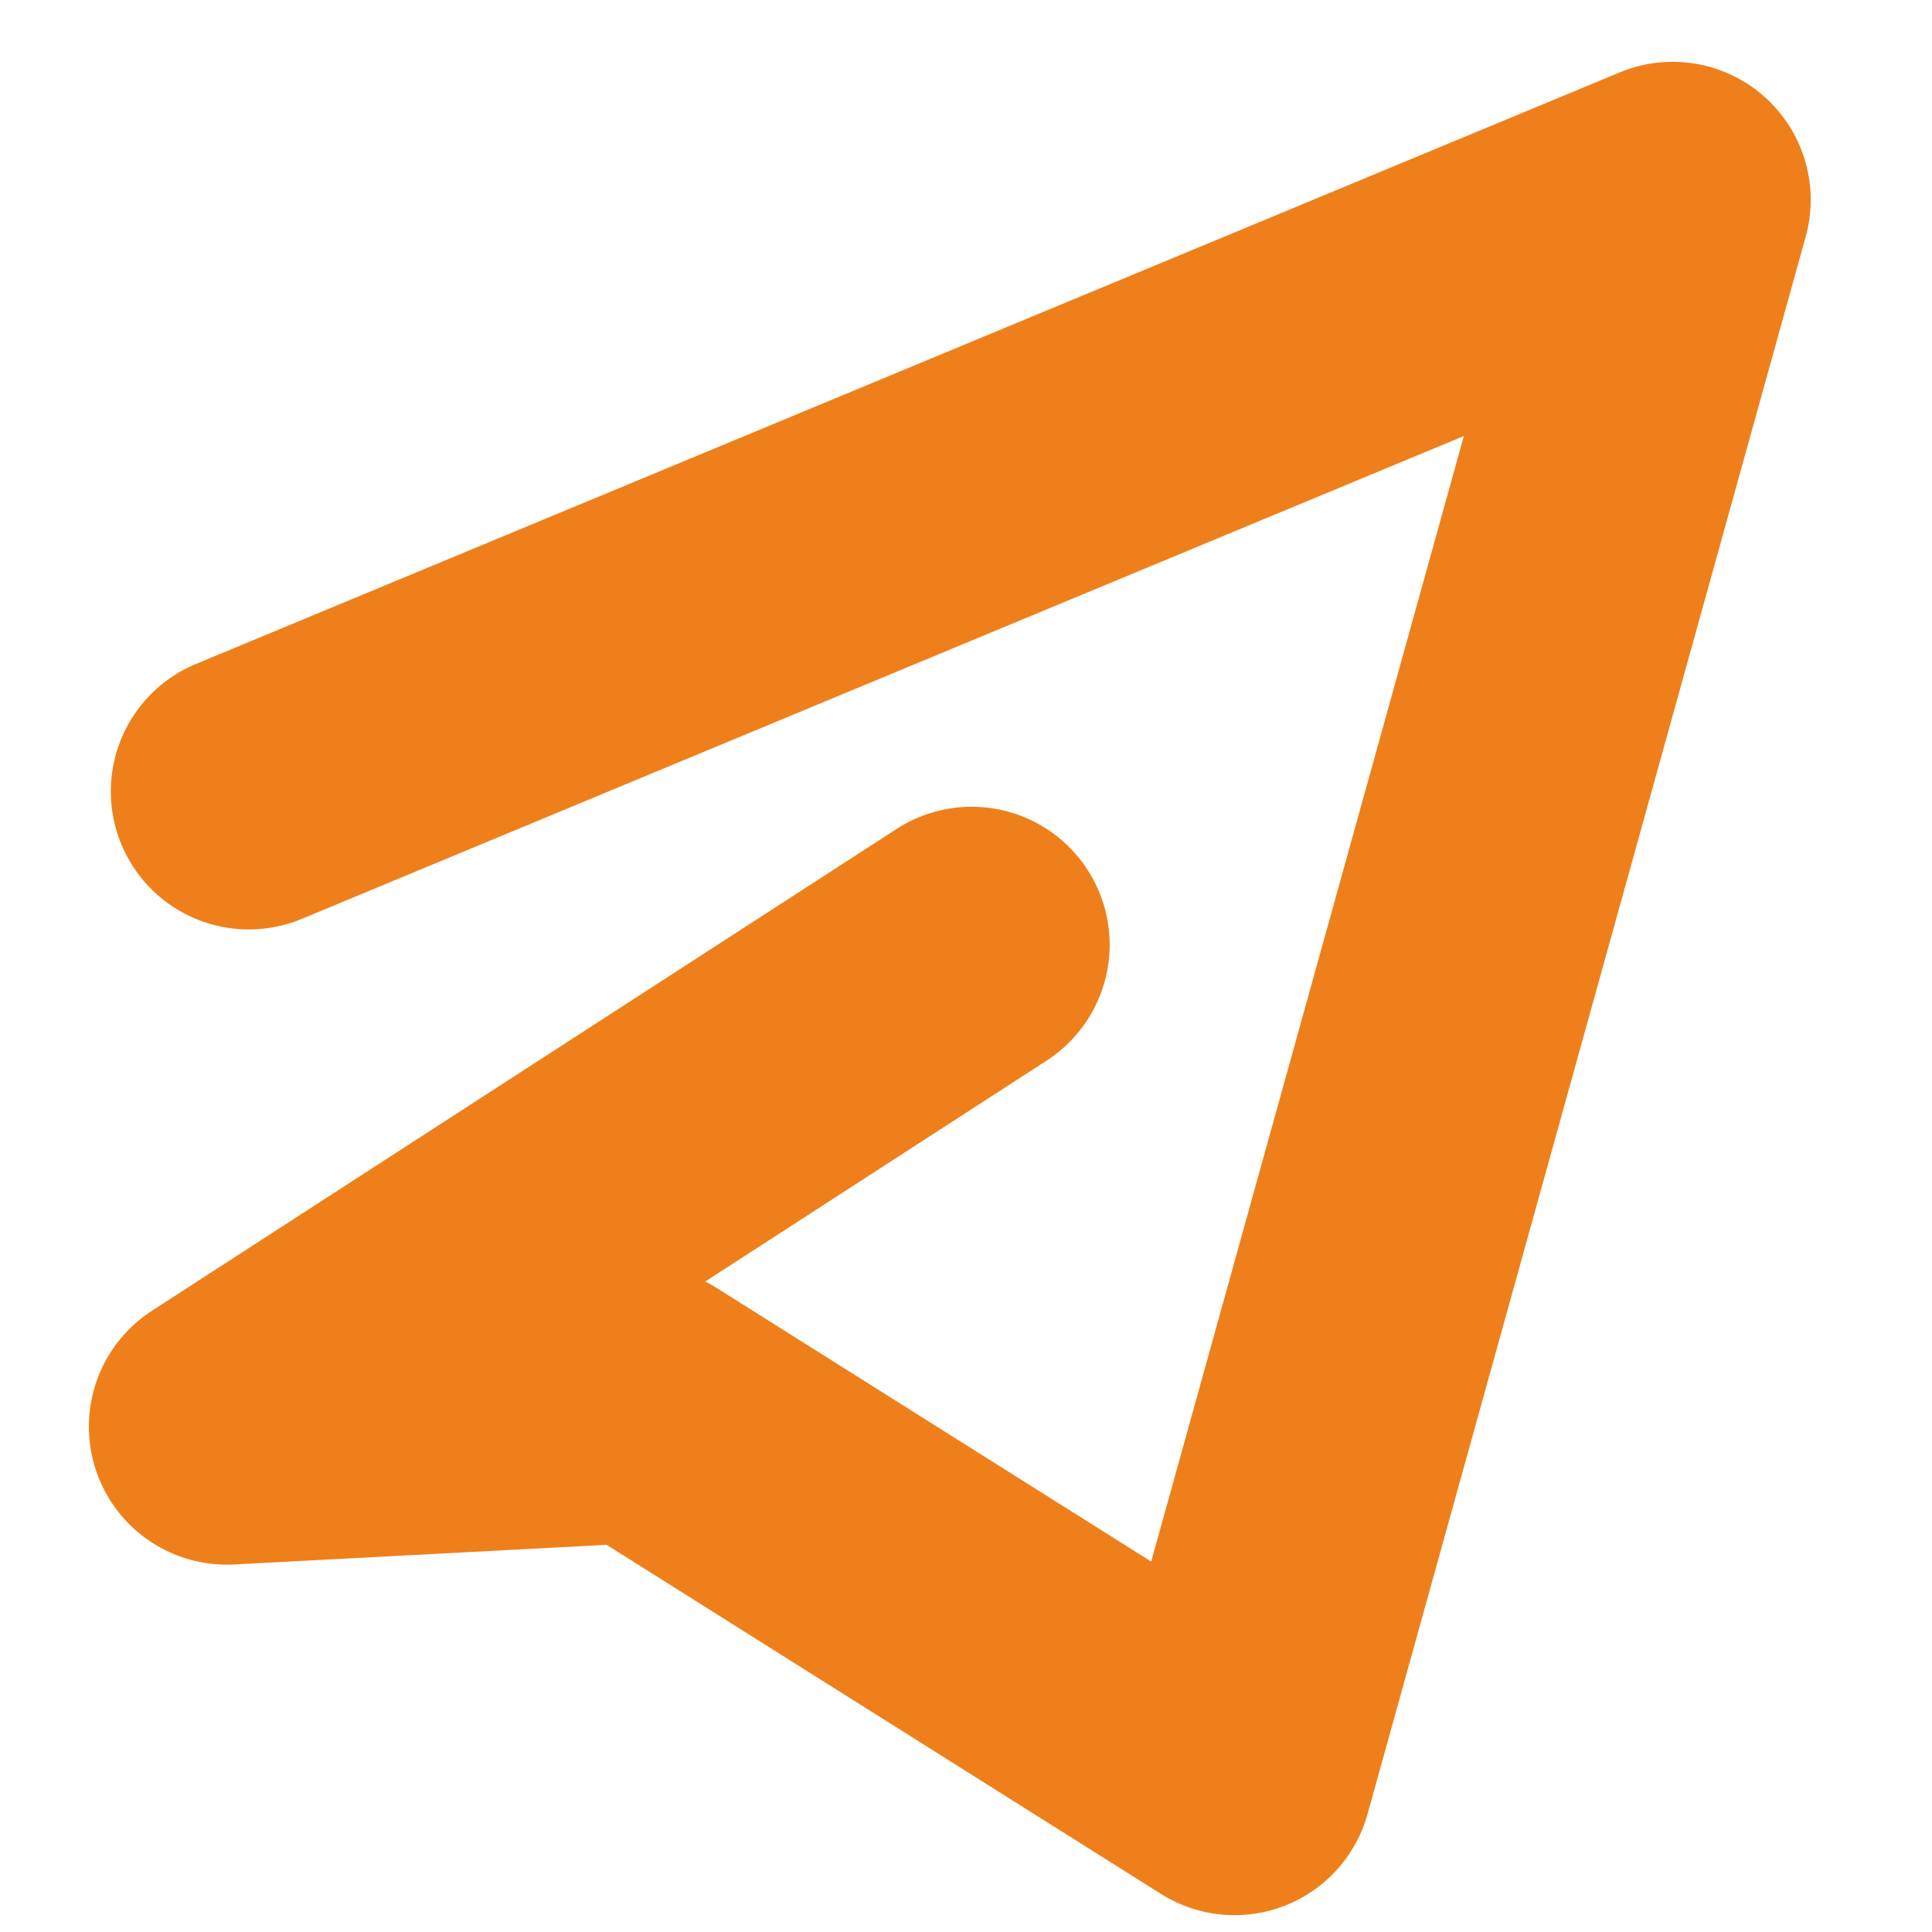 <svg width="14" height="14" viewBox="0 0 14 14" fill="none" xmlns="http://www.w3.org/2000/svg">
<path d="M1.803 5.735L12.121 1.448L8.946 12.878L4.66 10.179L1.644 10.338L7.041 6.846" stroke="#EF7F1A" stroke-width="2" stroke-miterlimit="22.926" stroke-linecap="round" stroke-linejoin="round"/>
</svg>
